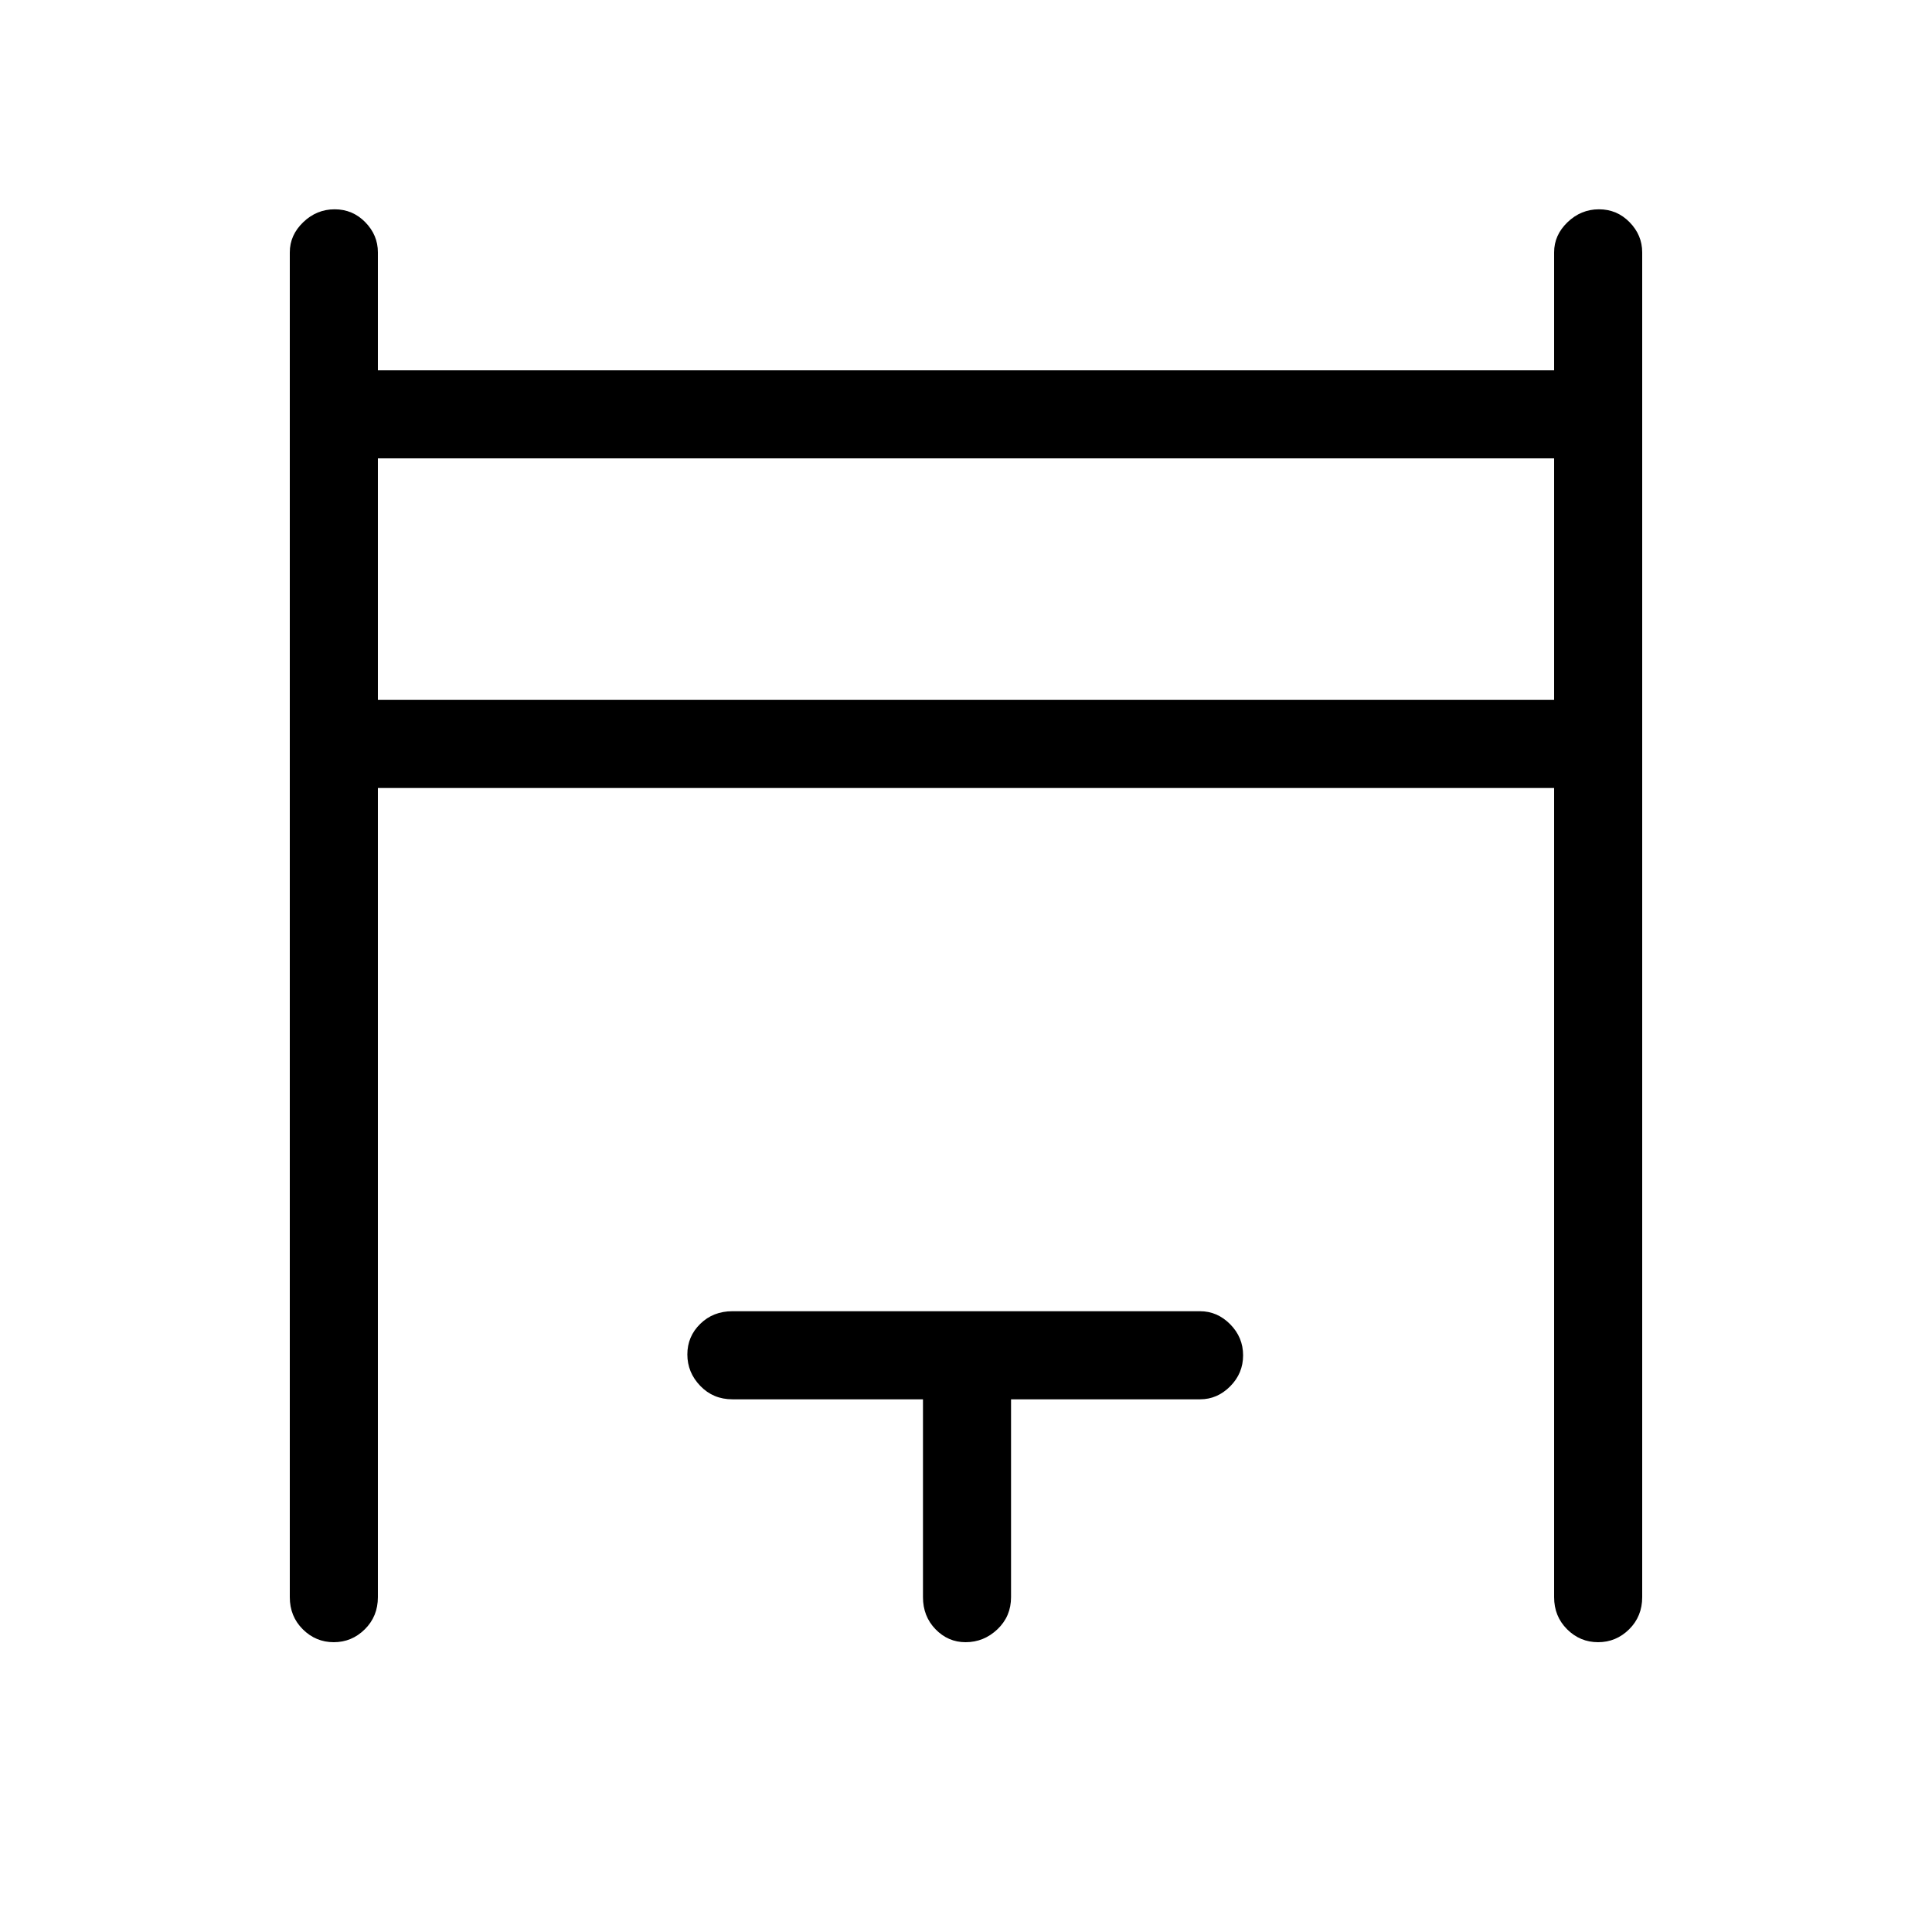 <svg xmlns="http://www.w3.org/2000/svg" height="48" viewBox="0 -960 960 960" width="48"><path d="M144-166.38v-668.24q0-8.56 6.67-14.97t15.61-6.41q8.95 0 15.22 6.41 6.27 6.41 6.27 14.97V-776h584.46v-58.62q0-8.56 6.67-14.97t15.62-6.41q8.94 0 15.21 6.41 6.27 6.41 6.27 14.97v668.24q0 9.53-6.48 15.96-6.49 6.42-15.44 6.42-8.94 0-15.4-6.42-6.45-6.43-6.45-15.96v-402.08H187.77v402.08q0 9.53-6.49 15.96-6.48 6.42-15.43 6.42-8.94 0-15.4-6.42-6.45-6.43-6.45-15.96Zm43.77-445.85h584.46v-120H187.77v120Zm270.85 445.85v-98.31h-94.7q-9.54 0-15.96-6.67-6.42-6.67-6.42-15.62 0-8.94 6.42-15.21 6.42-6.27 15.96-6.27h232.39q8.56 0 14.97 6.48 6.41 6.49 6.41 15.43 0 8.95-6.41 15.4-6.41 6.46-14.97 6.46h-93.93v98.31q0 9.53-6.76 15.96-6.76 6.42-15.84 6.42-8.65 0-14.91-6.42-6.25-6.43-6.25-15.96ZM187.77-612.23v-120 120Z"/></svg>